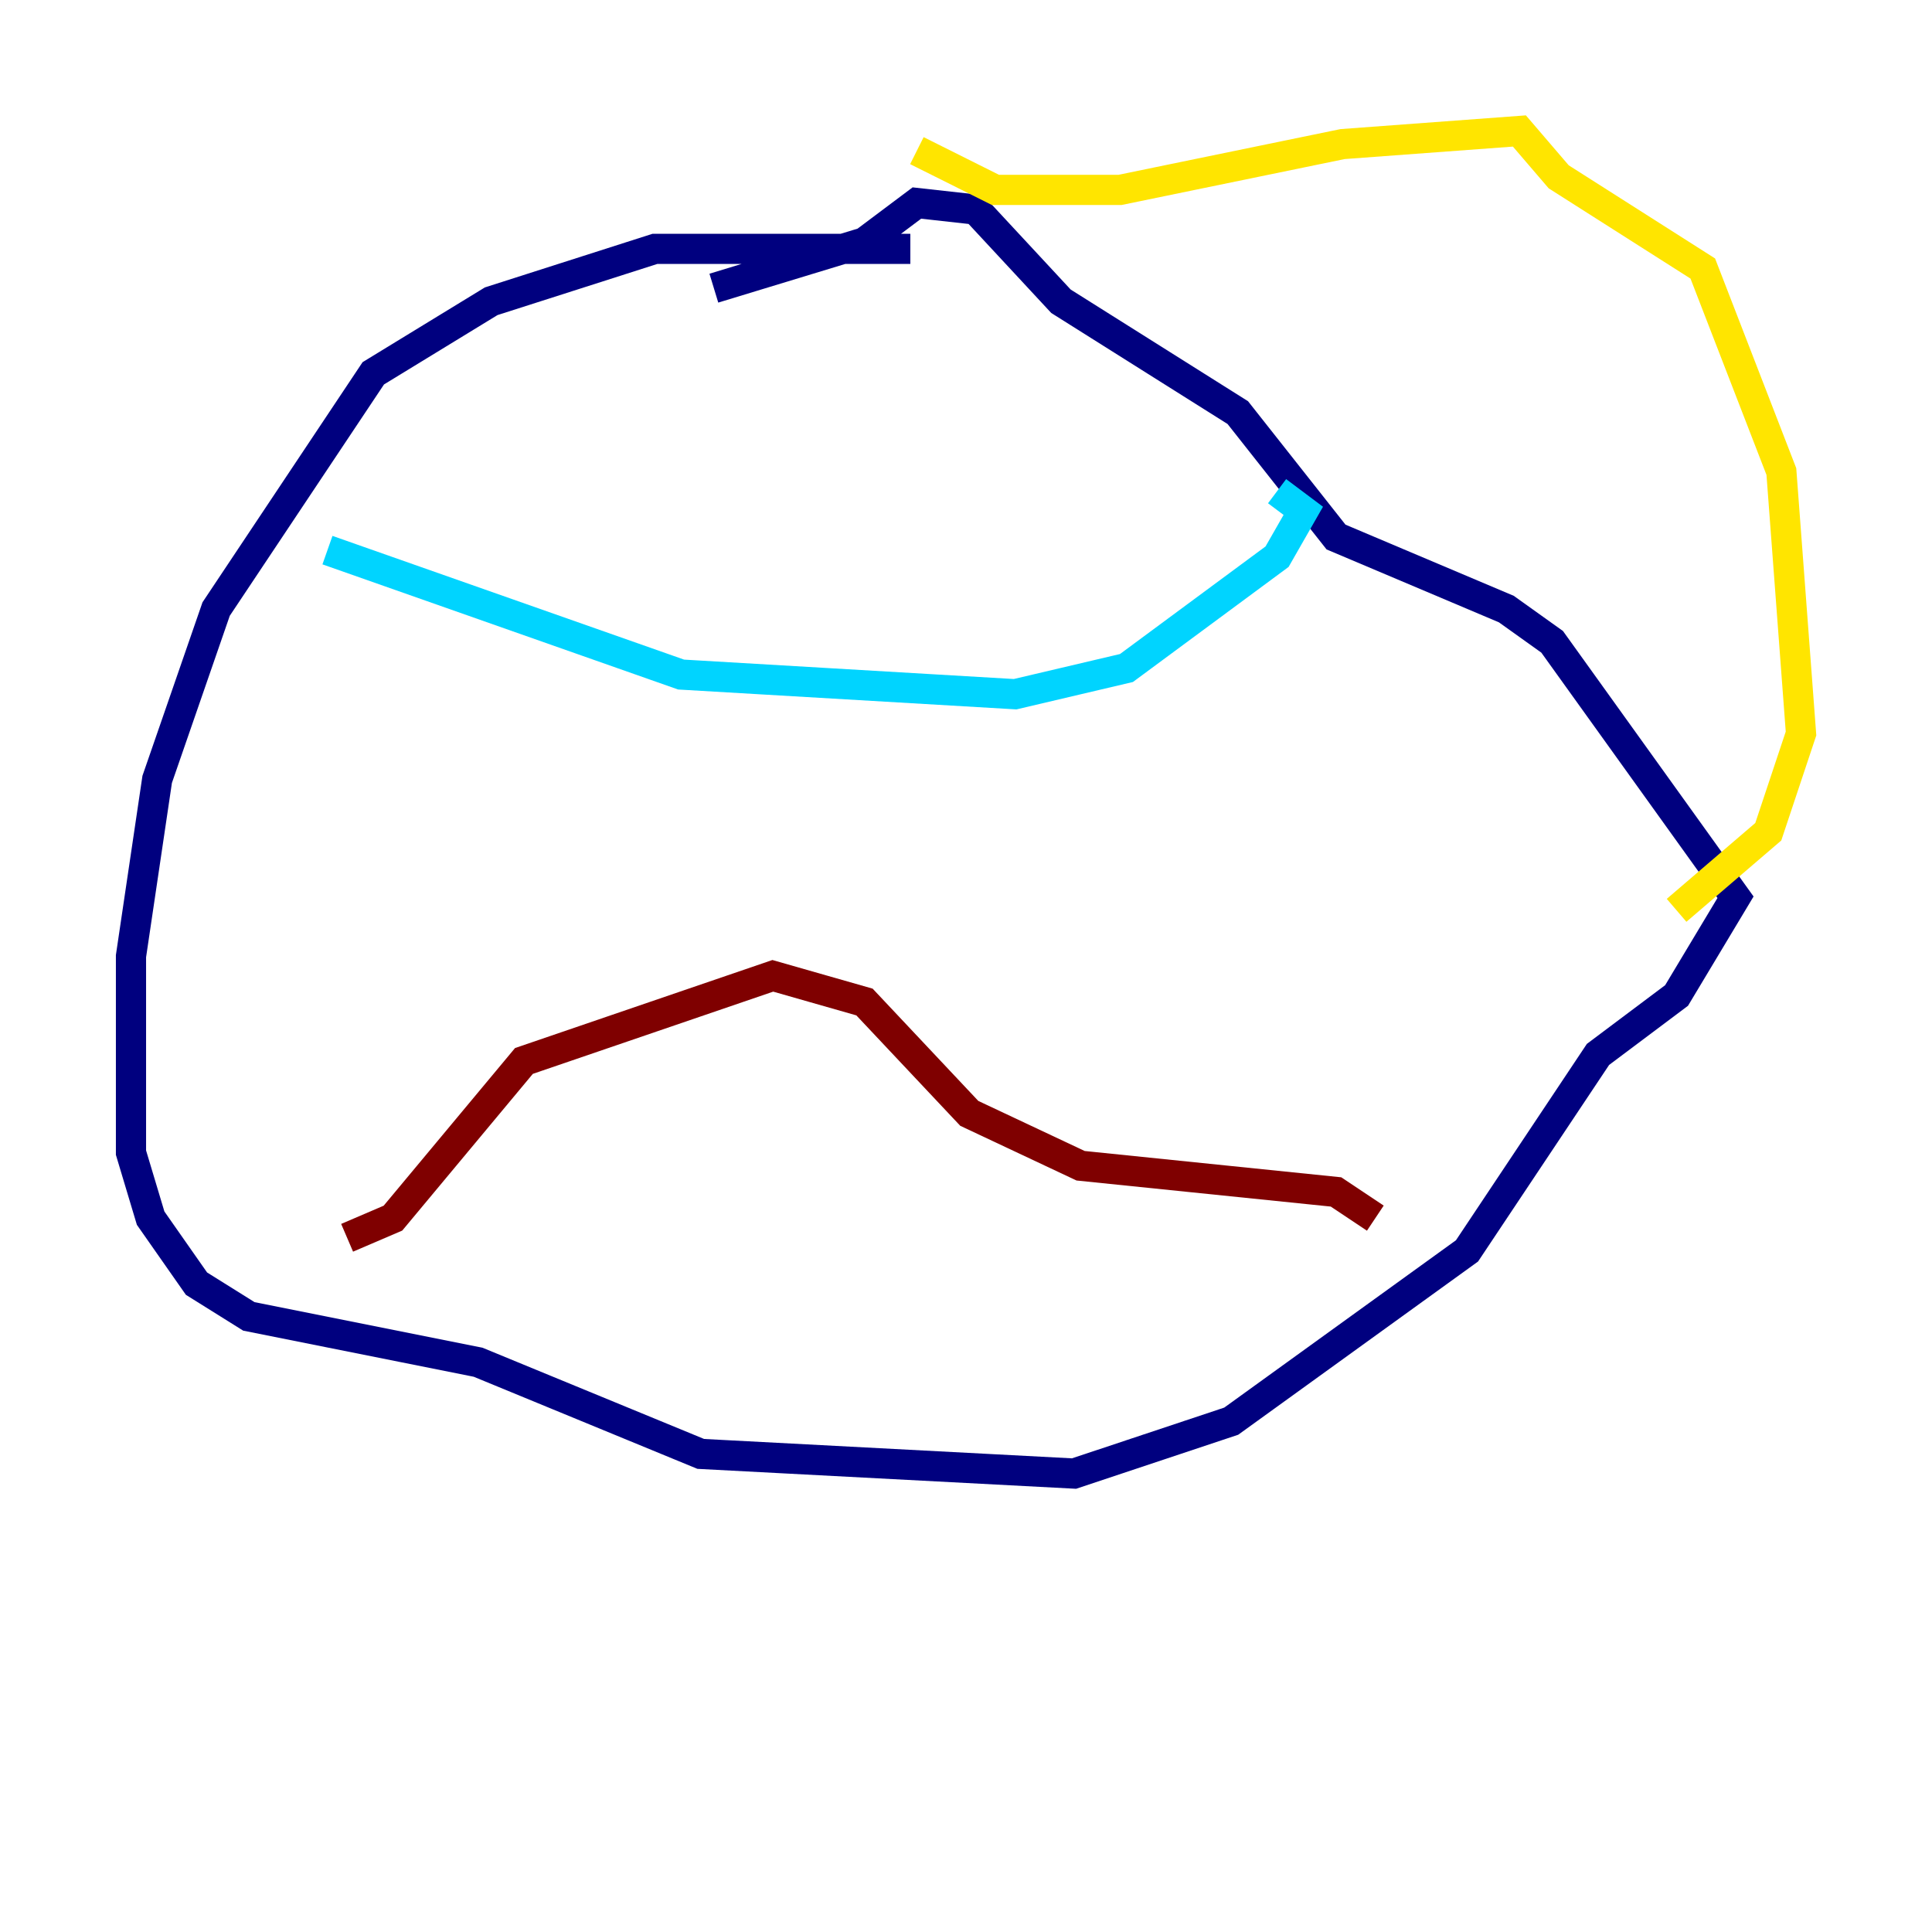 <?xml version="1.0" encoding="utf-8" ?>
<svg baseProfile="tiny" height="128" version="1.2" viewBox="0,0,128,128" width="128" xmlns="http://www.w3.org/2000/svg" xmlns:ev="http://www.w3.org/2001/xml-events" xmlns:xlink="http://www.w3.org/1999/xlink"><defs /><polyline fill="none" points="60.312,16.488 43.39,16.488 32.542,19.959 24.732,24.732 14.319,40.352 10.414,51.634 8.678,63.349 8.678,76.366 9.98,80.705 13.017,85.044 16.488,87.214 31.675,90.251 46.427,96.325 71.159,97.627 81.573,94.156 97.193,82.875 105.871,69.858 111.078,65.953 114.983,59.444 102.834,42.522 99.797,40.352 88.515,35.58 82.007,27.336 70.291,19.959 64.651,13.885 60.746,13.451 57.275,16.054 47.295,19.091" stroke="#00007f" stroke-width="2" /><polyline fill="none" points="21.695,36.447 45.125,44.691 67.254,45.993 74.63,44.258 84.61,36.881 86.346,33.844 84.61,32.542" stroke="#00d4ff" stroke-width="2" /><polyline fill="none" points="60.746,9.98 65.953,12.583 74.197,12.583 88.949,9.546 100.664,8.678 103.268,11.715 112.814,17.79 118.02,31.241 119.322,48.597 117.153,55.105 111.078,60.312" stroke="#ffe500" stroke-width="2" /><polyline fill="none" points="22.997,82.007 26.034,80.705 34.712,70.291 51.2,64.651 57.275,66.386 64.217,73.763 71.593,77.234 88.515,78.969 91.119,80.705" stroke="#7f0000" stroke-width="2" /></svg>